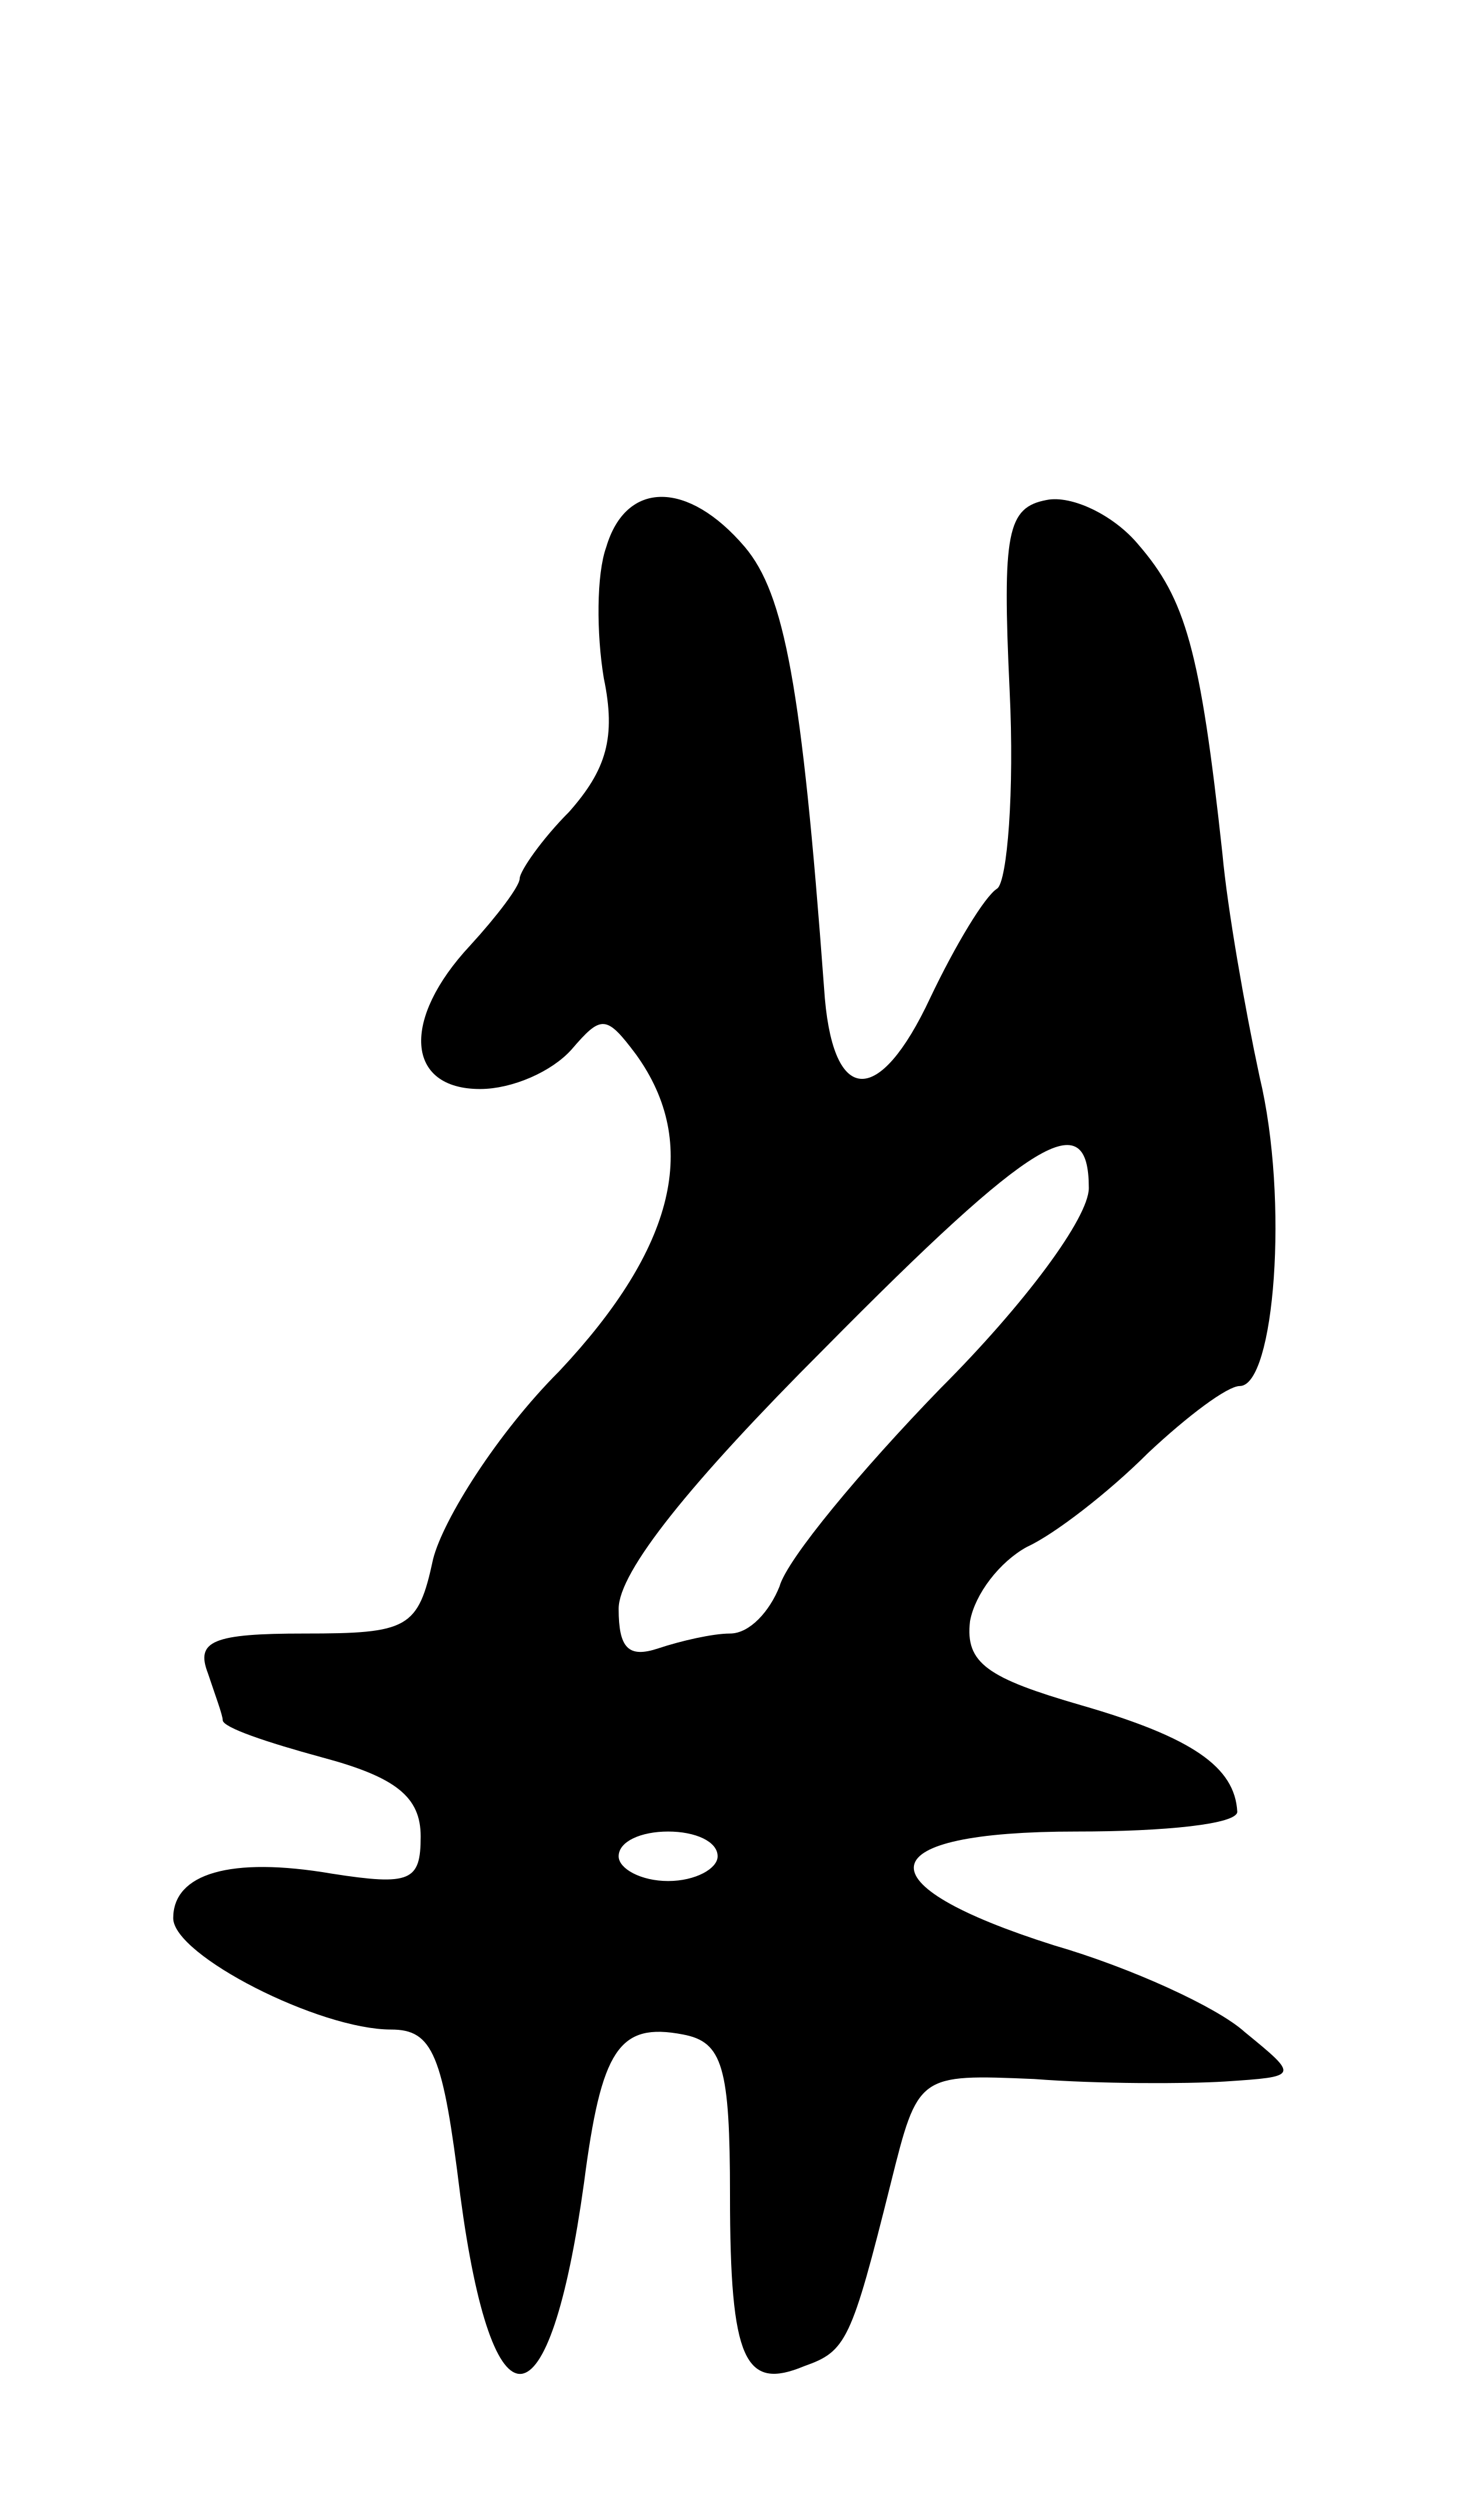 <svg version="1.0" xmlns="http://www.w3.org/2000/svg"
 width="59pt" height="101pt" viewBox="0 0 59 101"
 preserveAspectRatio="xMidYMid meet">
<g transform="translate(0,101) scale(0.1,-0.1)"
fill="#000000" stroke="none">
<path d="M245 789 c-4 -11 -4 -35 -1 -53 5 -24 1 -37 -14 -54 -11 -11 -20 -24
-20 -27 0 -3 -9 -15 -20 -27 -28 -30 -26 -58 4 -58 13 0 29 7 37 16 12 14 14
14 26 -2 26 -36 16 -78 -31 -128 -25 -25 -47 -60 -51 -76 -6 -28 -10 -30 -52
-30 -37 0 -44 -3 -39 -16 3 -9 6 -17 6 -19 0 -3 18 -9 40 -15 30 -8 40 -16 40
-32 0 -18 -4 -20 -36 -15 -41 7 -64 0 -64 -18 0 -15 59 -45 88 -45 17 0 21
-10 28 -67 13 -98 36 -96 50 5 7 54 14 65 40 60 16 -3 19 -13 19 -65 0 -67 6
-79 30 -69 17 6 19 10 35 74 11 44 11 44 58 42 26 -2 61 -2 77 -1 30 2 30 2 8
20 -11 10 -46 26 -77 35 -79 25 -75 46 9 46 36 0 65 3 65 8 -1 18 -18 30 -63
43 -38 11 -47 17 -45 34 2 11 12 24 23 30 11 5 33 22 49 38 16 15 32 27 37 27
14 0 20 75 8 125 -6 28 -13 68 -15 90 -9 83 -15 103 -34 125 -10 12 -27 20
-37 18 -16 -3 -18 -13 -15 -77 2 -41 -1 -77 -5 -80 -5 -3 -17 -23 -27 -44 -21
-45 -40 -44 -43 4 -9 122 -16 159 -32 178 -23 27 -48 27 -56 0z m195 -259 c0
-12 -26 -47 -60 -81 -32 -33 -62 -69 -65 -80 -4 -10 -12 -19 -20 -19 -7 0 -20
-3 -29 -6 -12 -4 -16 0 -16 16 0 15 29 51 83 105 85 86 107 99 107 65z m-150
-270 c0 -5 -9 -10 -20 -10 -11 0 -20 5 -20 10 0 6 9 10 20 10 11 0 20 -4 20
-10z"/>
</g>
</svg>
